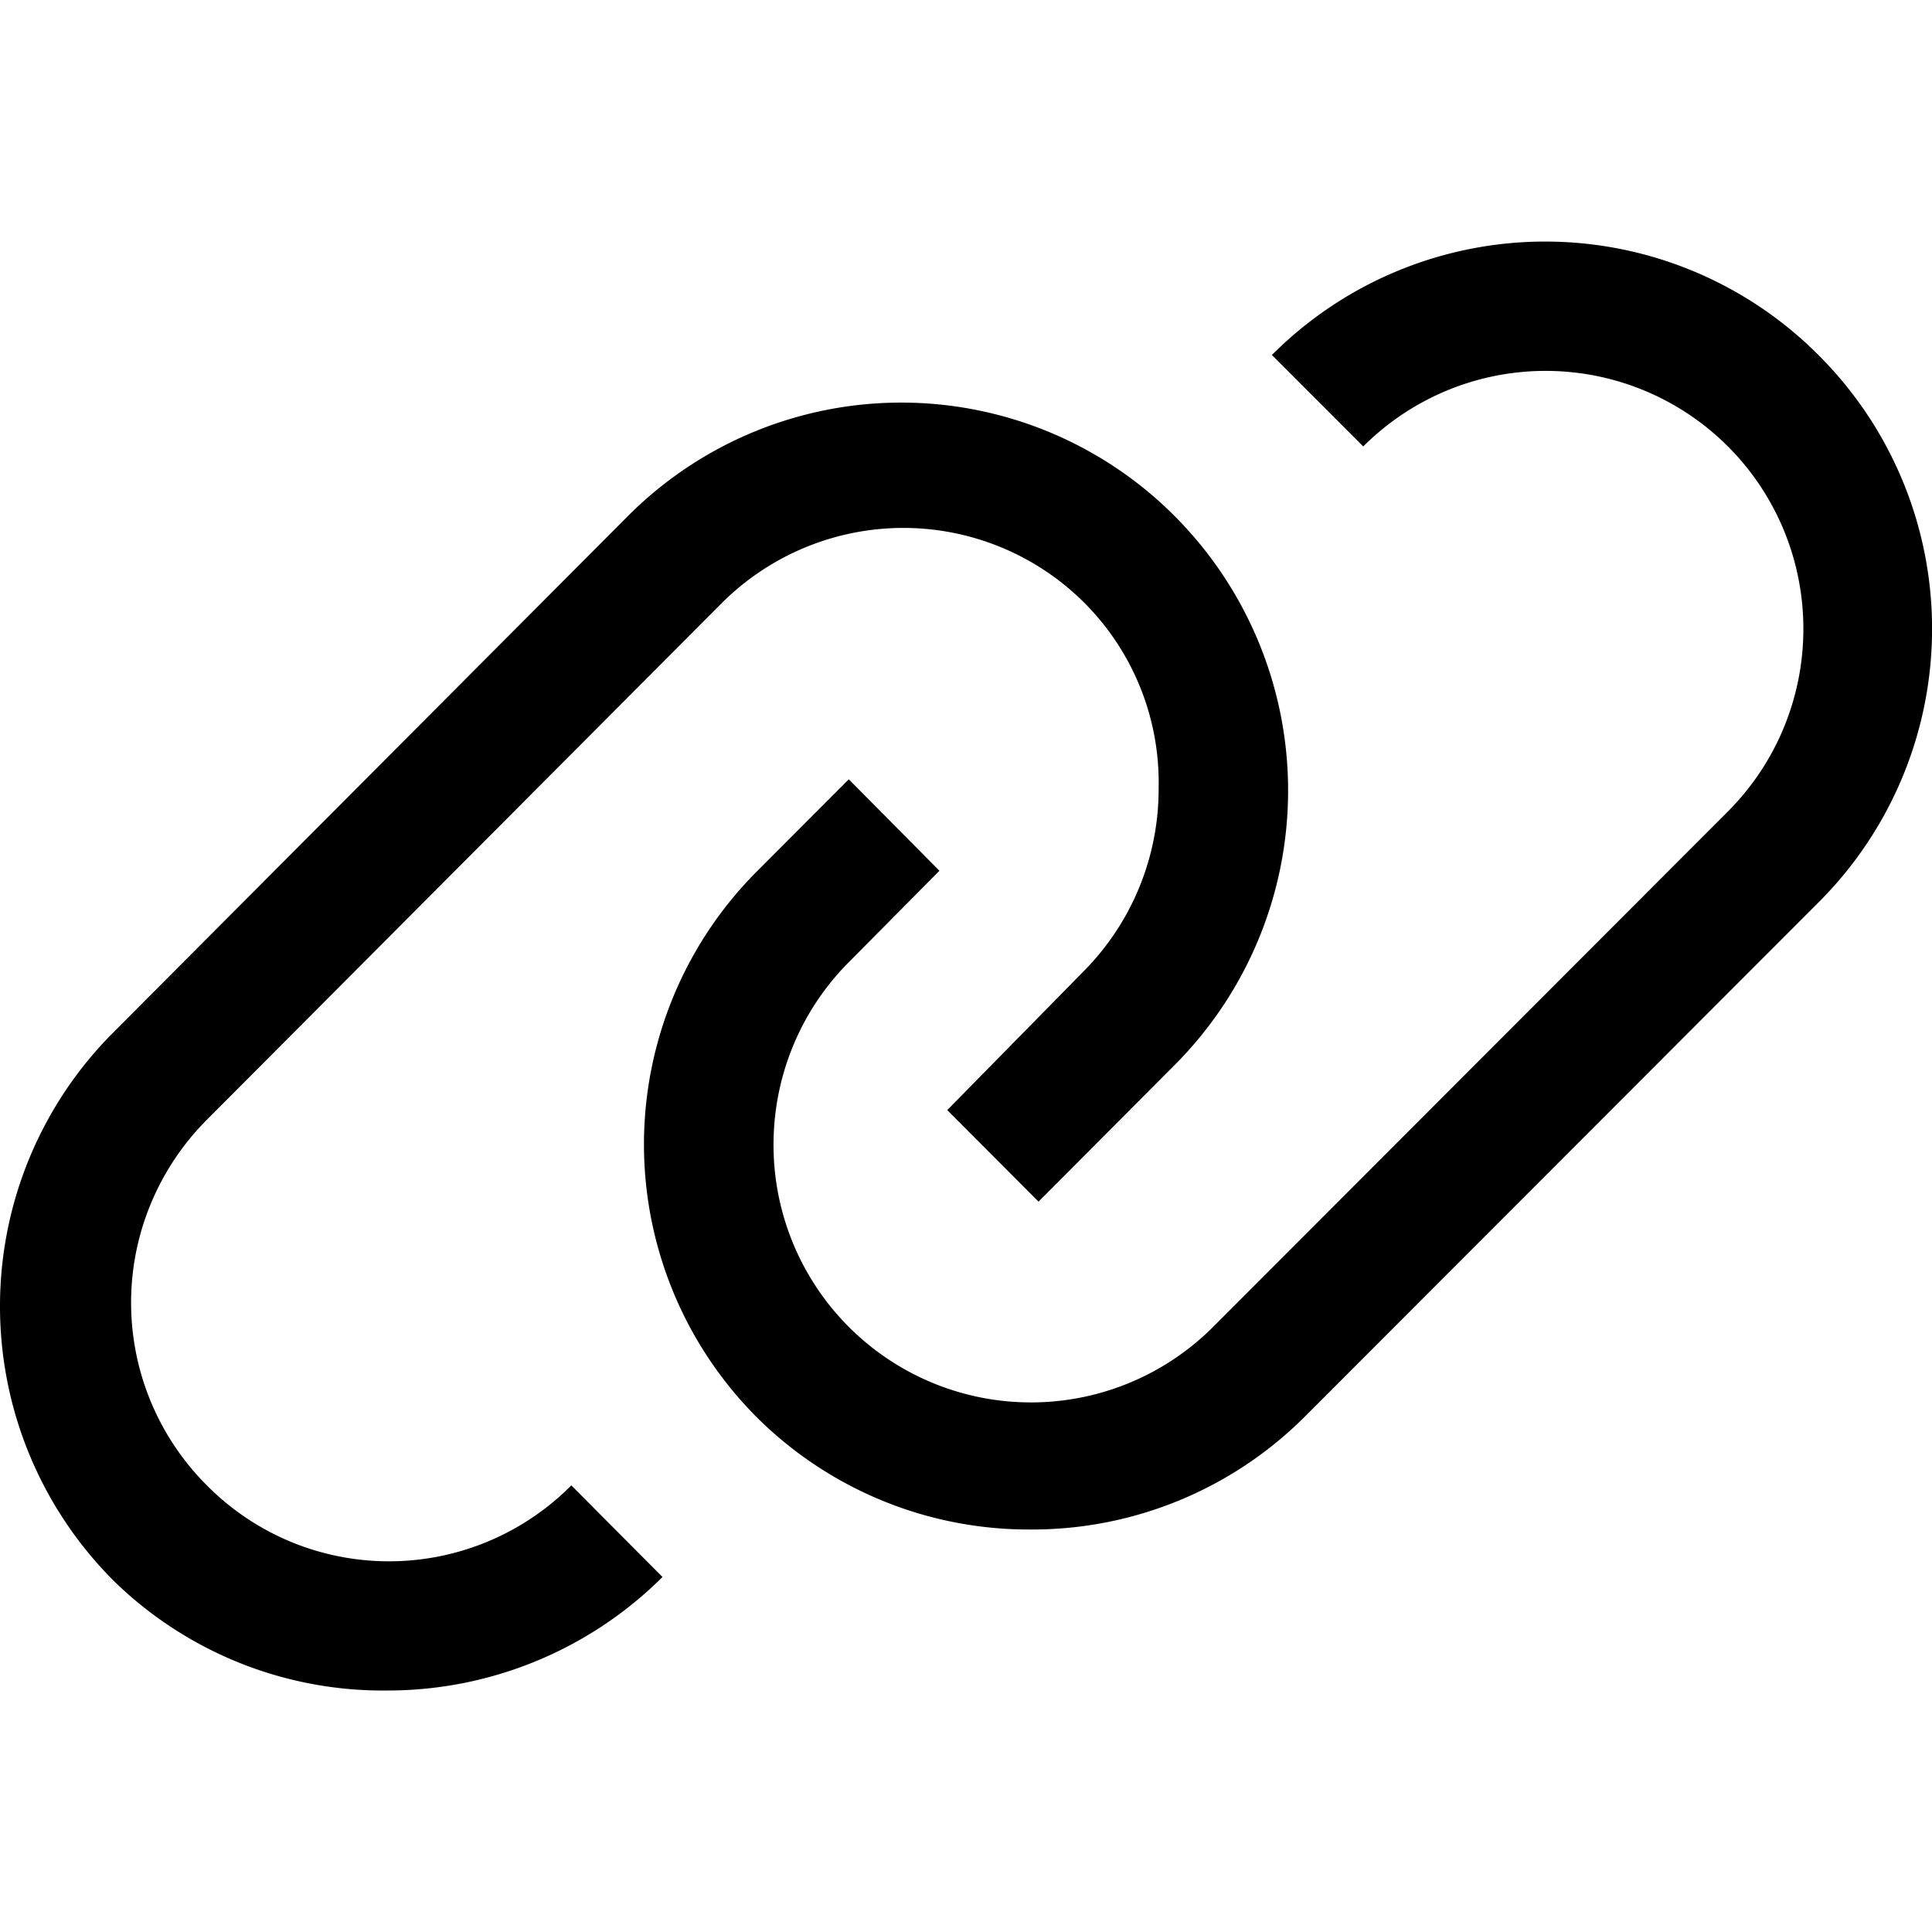 <svg viewBox="0 0 24 24" fill="currentColor" xmlns="http://www.w3.org/2000/svg" role="img" height="20" width="20" style="vertical-align: middle;"><path d="M22.59 4.411a4.793 4.793 0 0 0-5.233-1.044A4.792 4.792 0 0 0 15.8 4.41l1.135 1.136a3.202 3.202 0 0 1 5.467 2.268 3.207 3.207 0 0 1-.938 2.267l-6.39 6.398a3.198 3.198 0 0 1-5.465-2.26c0-.85.336-1.665.935-2.266l1.126-1.136-1.126-1.136-1.134 1.136a4.801 4.801 0 0 0 0 6.798A4.79 4.79 0 0 0 12.805 19a4.788 4.788 0 0 0 3.41-1.408l6.391-6.398a4.801 4.801 0 0 0-.016-6.783Z" fill="currentColor"></path><path d="M2.57 18.452a3.206 3.206 0 0 1-.696-3.5c.162-.39.398-.744.696-1.042l6.387-6.409a3.195 3.195 0 0 1 2.263-.943 3.183 3.183 0 0 1 2.263.943 3.16 3.16 0 0 1 .91 2.283 3.214 3.214 0 0 1-.934 2.284l-1.692 1.722 1.134 1.137 1.692-1.698a4.829 4.829 0 0 0 0-6.817 4.795 4.795 0 0 0-6.794 0L1.413 12.82A4.808 4.808 0 0 0 0 16.23a4.821 4.821 0 0 0 1.413 3.408A4.781 4.781 0 0 0 4.813 21a4.837 4.837 0 0 0 3.417-1.41l-1.133-1.138a3.191 3.191 0 0 1-3.489.699 3.192 3.192 0 0 1-1.038-.699Z" fill="currentColor"></path></svg> 